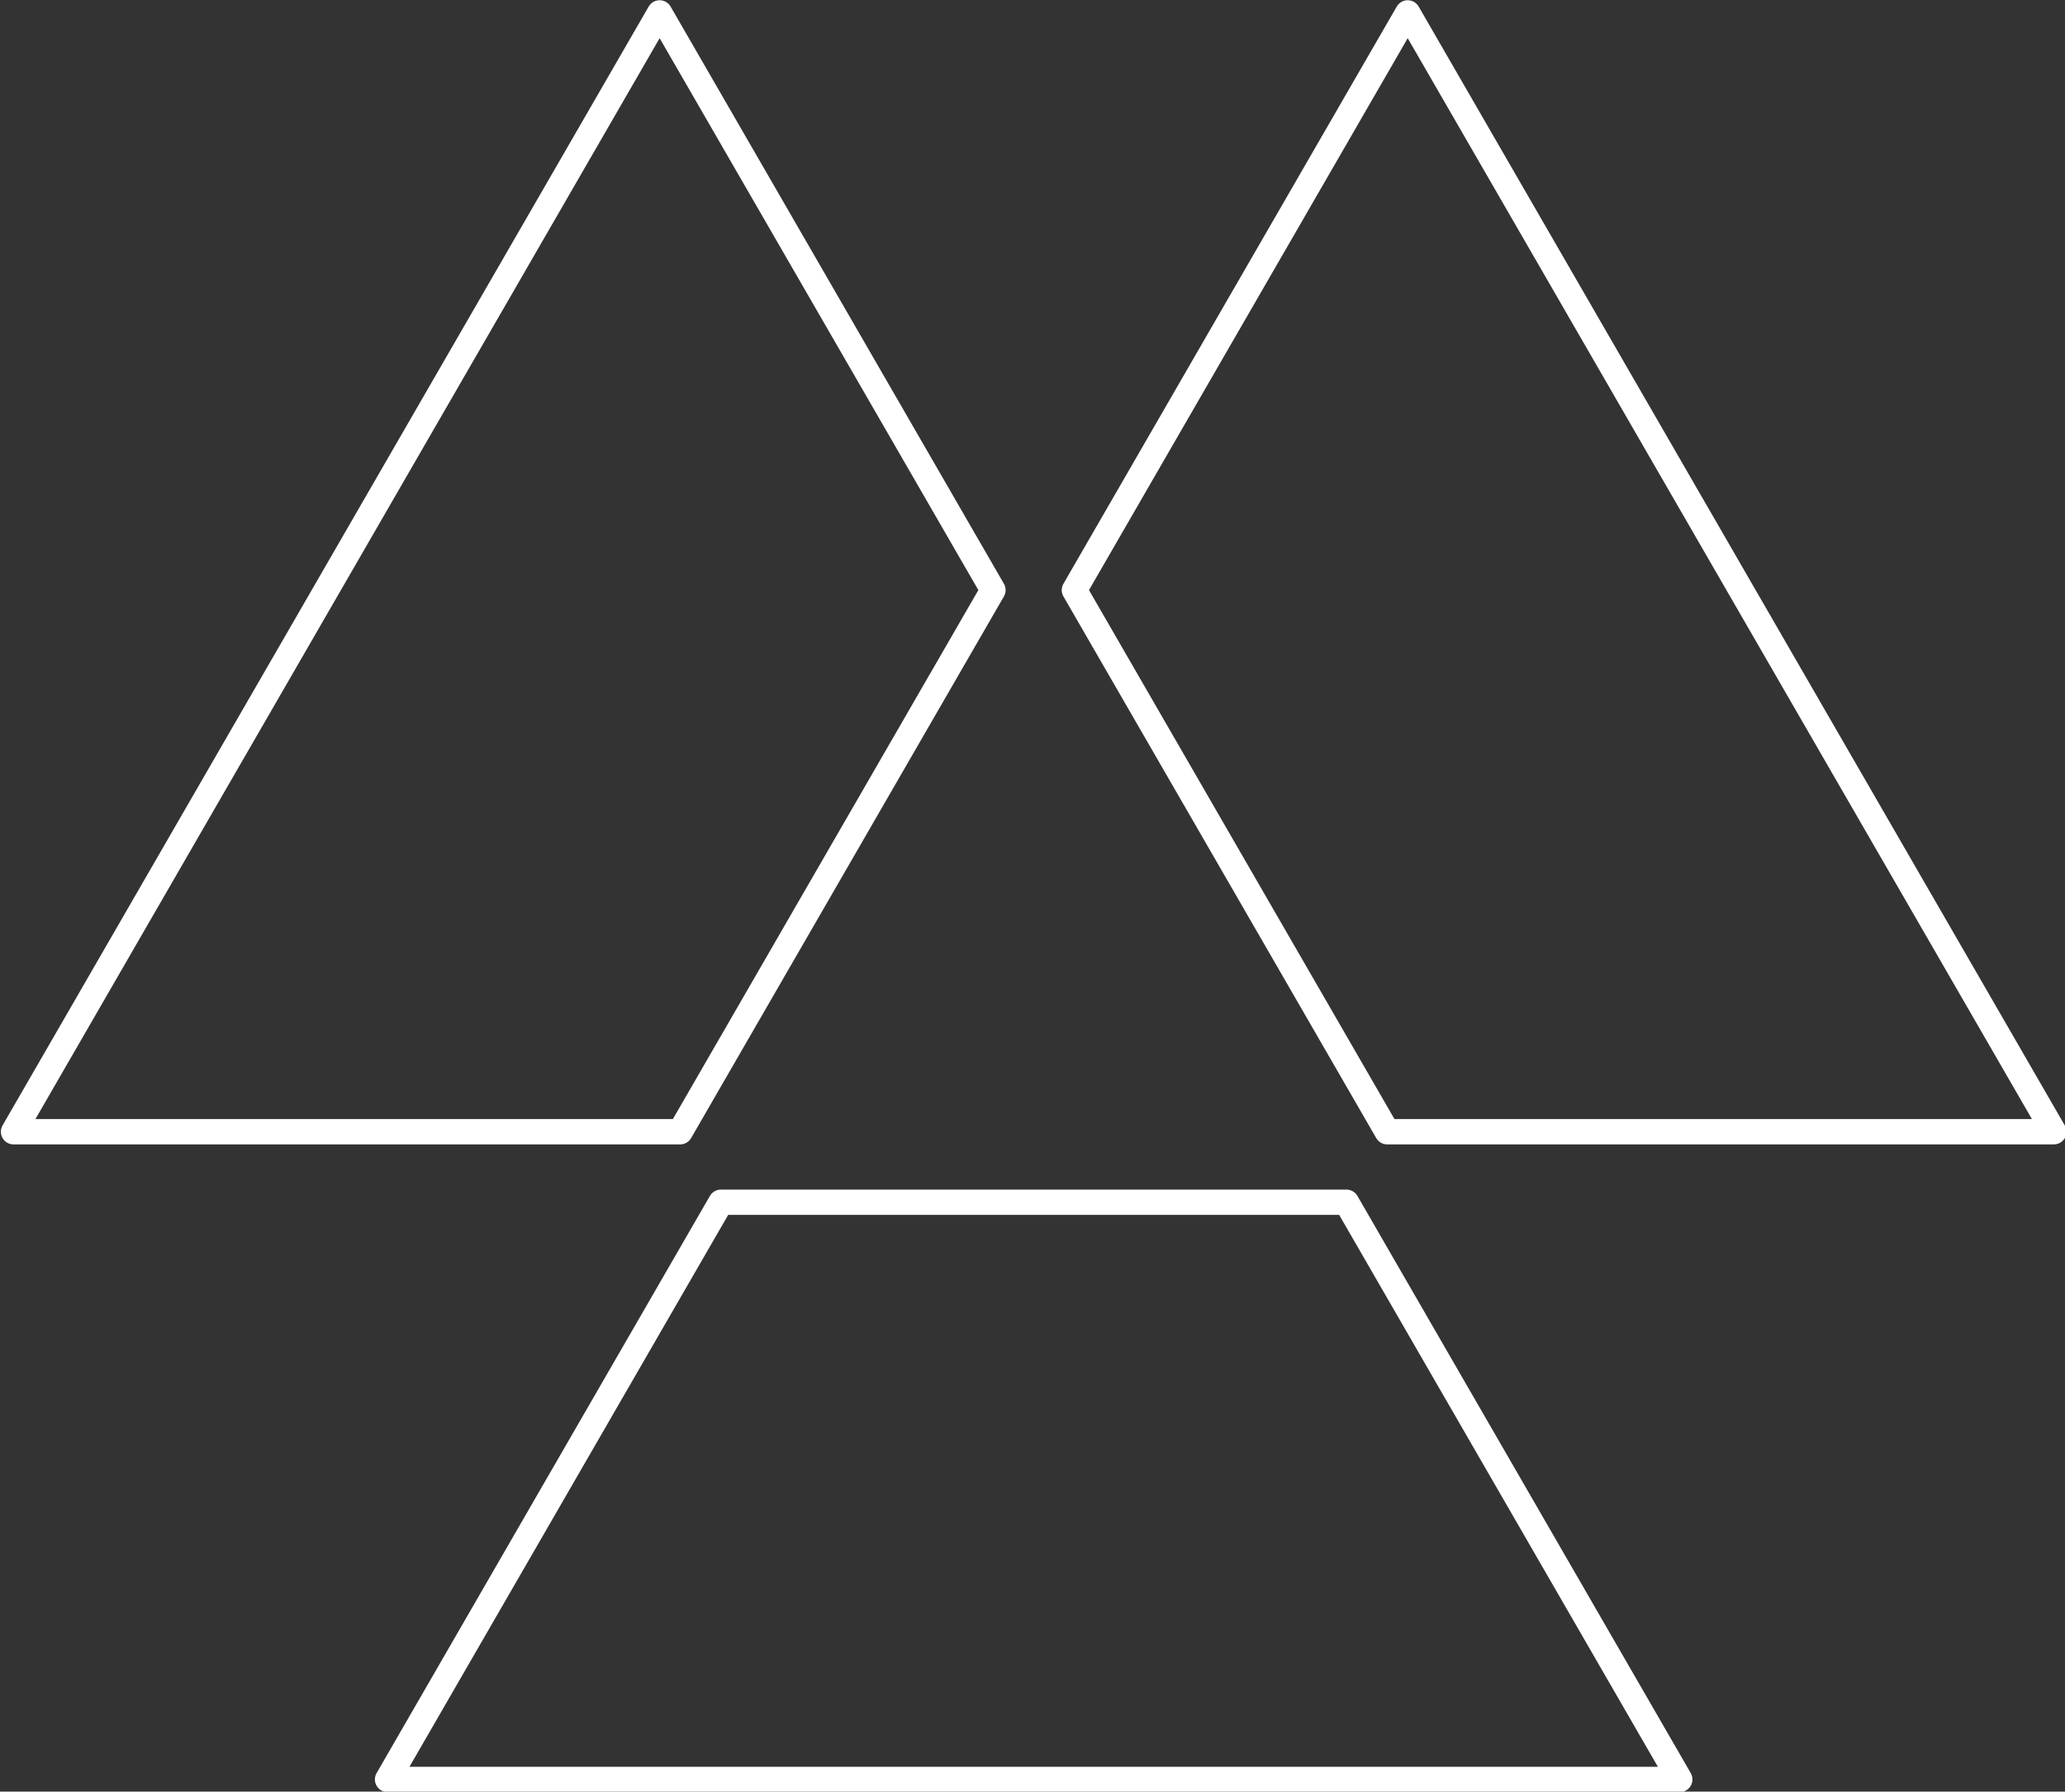<?xml version="1.0" encoding="UTF-8" standalone="no"?>
<!DOCTYPE svg PUBLIC "-//W3C//DTD SVG 1.1//EN" "http://www.w3.org/Graphics/SVG/1.1/DTD/svg11.dtd">
<svg width="100%" height="100%" viewBox="0 0 3253 2823" version="1.1" xmlns="http://www.w3.org/2000/svg" xmlns:xlink="http://www.w3.org/1999/xlink" xml:space="preserve" xmlns:serif="http://www.serif.com/" style="fill-rule:evenodd;clip-rule:evenodd;stroke-linecap:round;stroke-linejoin:round;stroke-miterlimit:1;">
    <rect x="0" y="0" width="3253" height="2823" fill="#333333" stroke="none"/>
    <g transform="matrix(1,0,0,1,-4244.05,-491.288)">
        <g transform="matrix(1,0,0,1,-4477,-2008)">
            <g transform="matrix(1.255,-2.78573e-16,2.78573e-16,1.255,4655.46,1371.51)">
                <path d="M4093.27,2319.55L3256.47,2319.55L4067.5,914.802L4485.9,1639.5L4093.27,2319.55ZM4588.1,1639.5L5006.5,914.802L5817.53,2319.55L4980.73,2319.55L4588.1,1639.5ZM4929.63,2408.06L5348.03,3132.75L3725.97,3132.75L4144.37,2408.06L4929.63,2408.06Z" style="fill:none;stroke:white;stroke-width:31.75px;"/>
            </g>
        </g>
    </g>
</svg>
